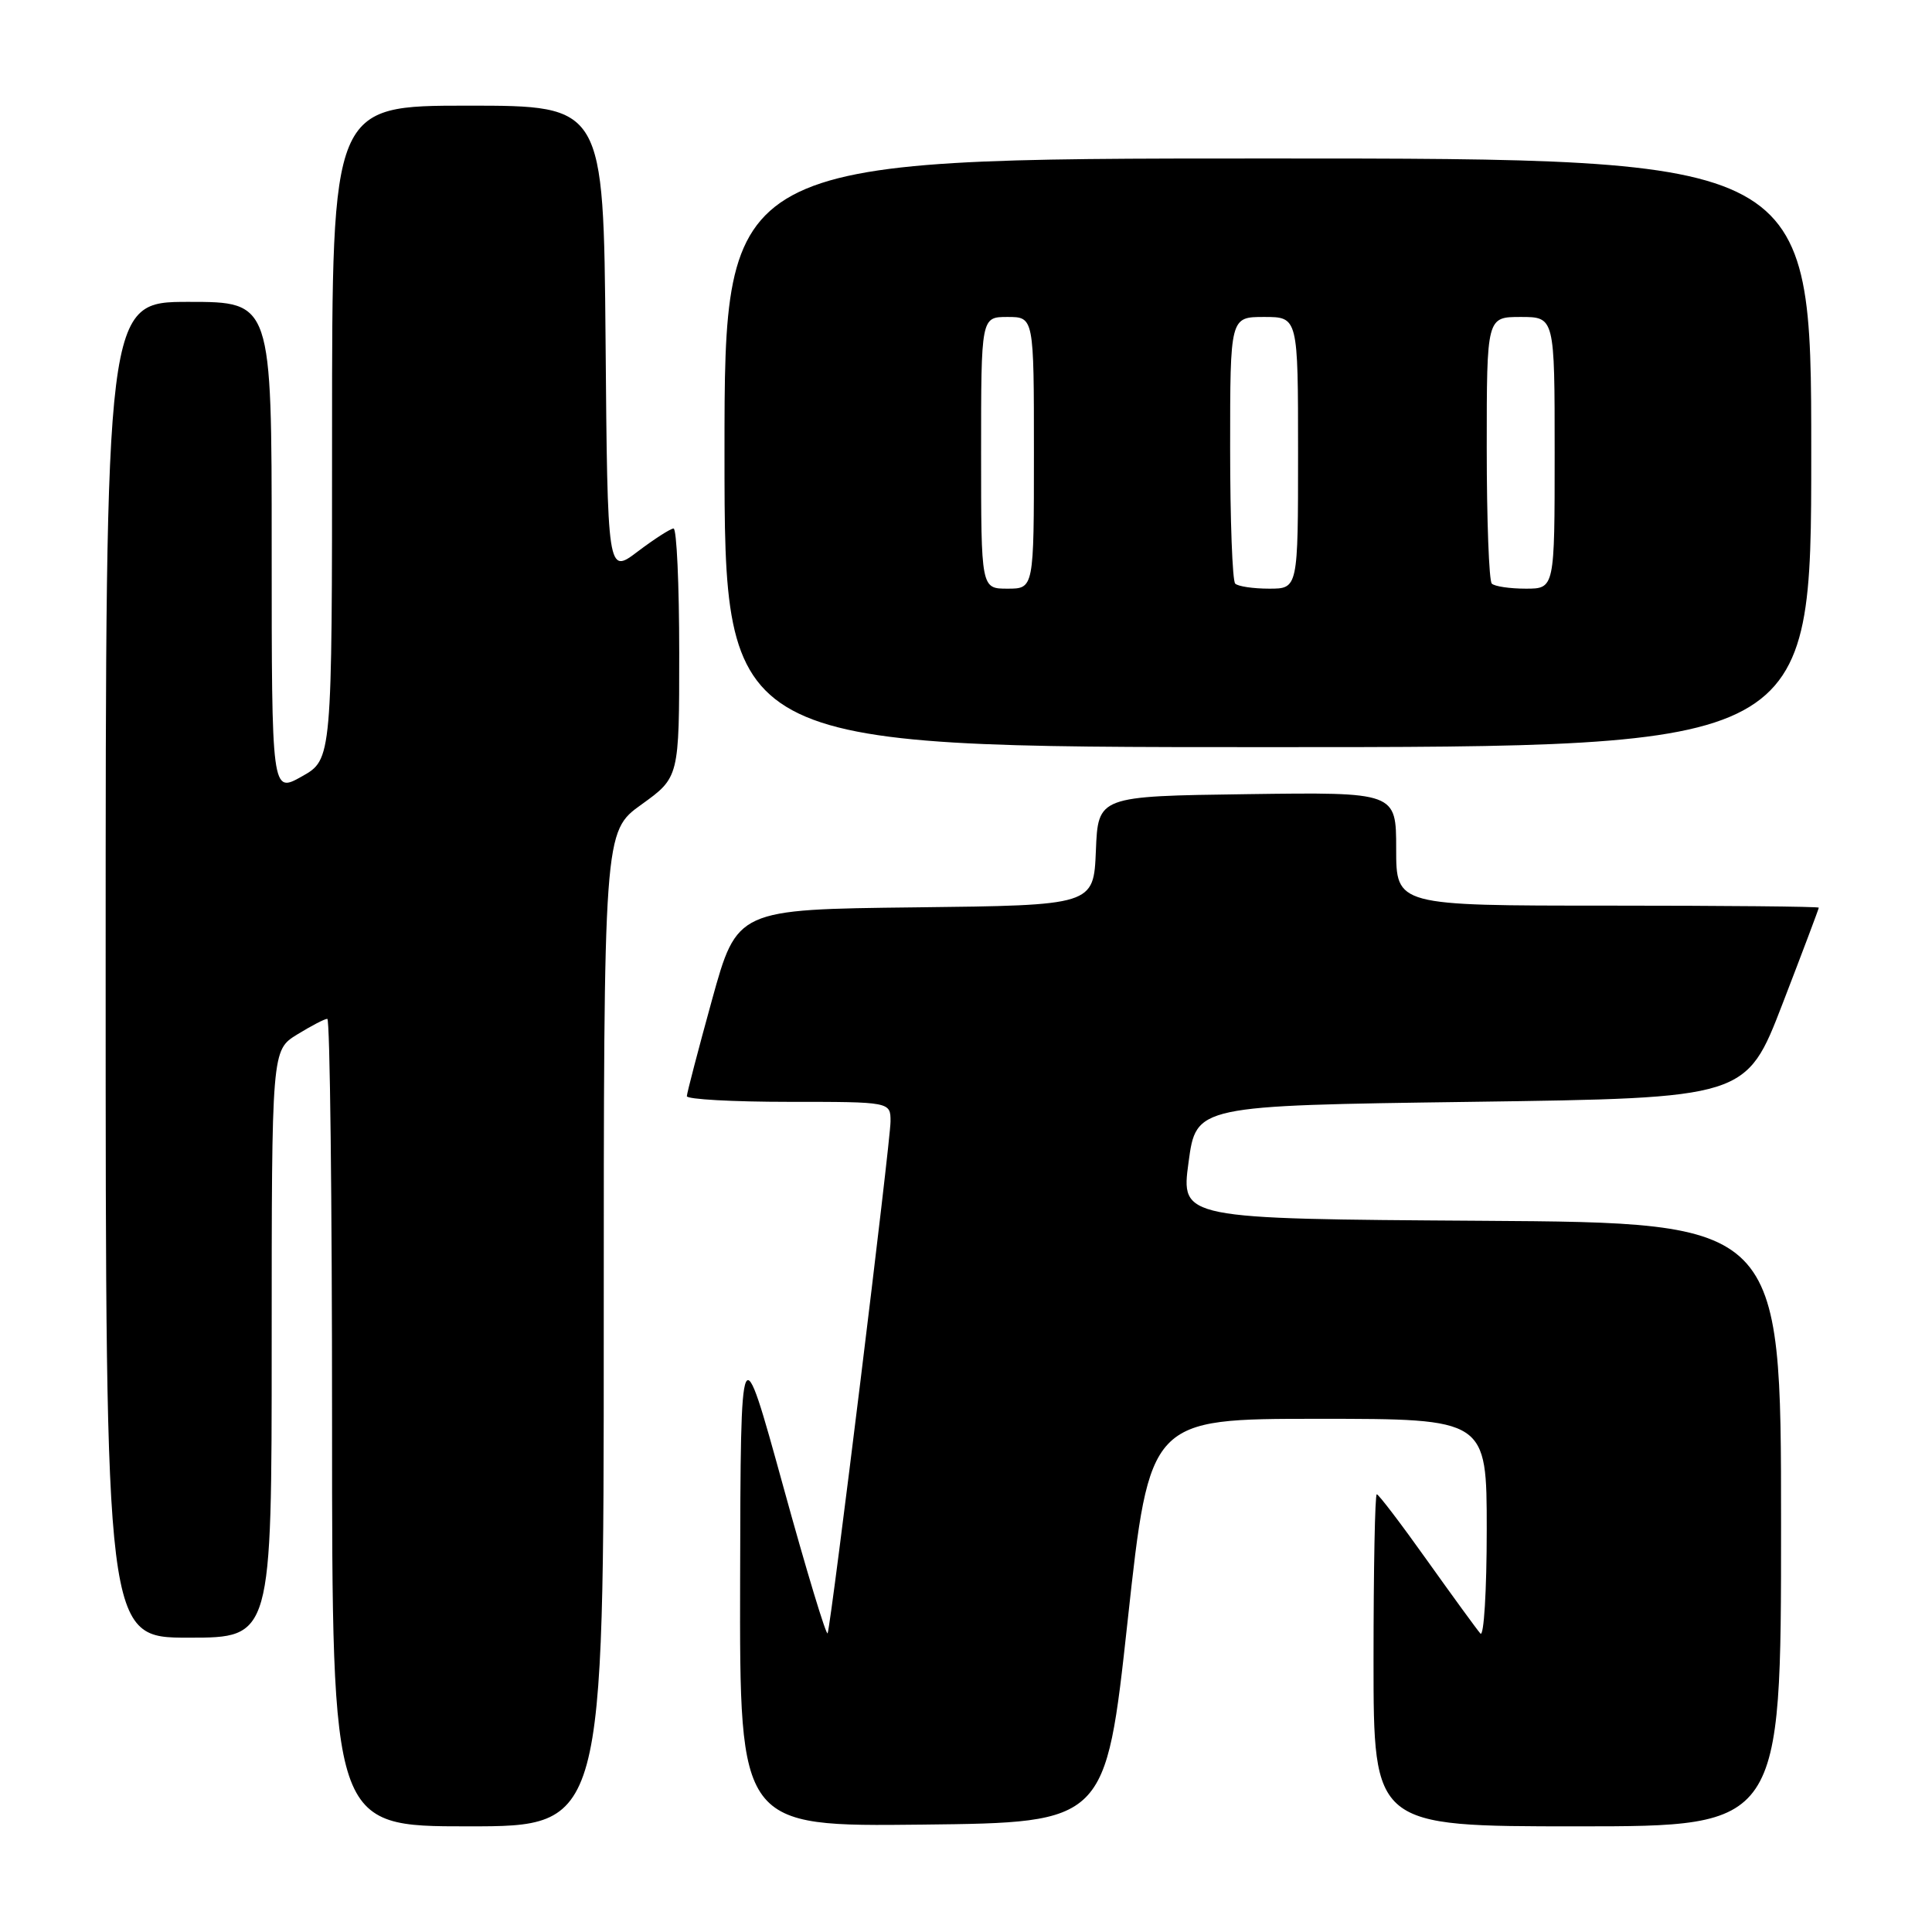 <?xml version="1.0" encoding="UTF-8" standalone="no"?>
<!DOCTYPE svg PUBLIC "-//W3C//DTD SVG 1.1//EN" "http://www.w3.org/Graphics/SVG/1.1/DTD/svg11.dtd" >
<svg xmlns="http://www.w3.org/2000/svg" xmlns:xlink="http://www.w3.org/1999/xlink" version="1.1" viewBox="0 0 256 256">
 <g >
 <path fill="currentColor"
d=" M 80.00 176.09 C 80.00 110.19 80.00 110.19 85.00 106.60 C 90.00 103.00 90.00 103.00 90.00 86.50 C 90.00 77.43 89.66 70.01 89.25 70.03 C 88.84 70.04 86.70 71.42 84.50 73.08 C 80.50 76.11 80.50 76.11 80.24 45.05 C 79.97 14.00 79.97 14.00 61.99 14.00 C 44.00 14.00 44.00 14.00 44.00 57.32 C 44.00 100.63 44.00 100.63 40.00 102.88 C 36.00 105.13 36.00 105.13 36.00 72.56 C 36.00 40.00 36.00 40.00 25.00 40.00 C 14.00 40.00 14.00 40.00 14.00 128.50 C 14.00 217.00 14.00 217.00 25.00 217.00 C 36.00 217.00 36.00 217.00 36.00 178.08 C 36.00 139.16 36.00 139.16 39.37 137.08 C 41.22 135.94 43.02 135.00 43.37 135.00 C 43.72 135.00 44.00 159.07 44.00 188.50 C 44.00 242.00 44.00 242.00 62.00 242.00 C 80.00 242.00 80.00 242.00 80.00 176.09 Z  M 149.42 214.75 C 152.34 188.00 152.34 188.00 174.67 188.00 C 197.00 188.00 197.00 188.00 197.00 202.70 C 197.00 210.78 196.62 216.97 196.16 216.45 C 195.70 215.93 192.52 211.56 189.09 206.75 C 185.67 201.94 182.67 198.00 182.43 198.00 C 182.19 198.00 182.00 207.90 182.00 220.00 C 182.00 242.00 182.00 242.00 209.00 242.00 C 236.00 242.00 236.00 242.00 236.00 202.01 C 236.00 162.02 236.00 162.02 196.24 161.76 C 156.47 161.50 156.47 161.50 157.49 154.00 C 158.50 146.50 158.50 146.50 194.94 146.00 C 231.38 145.50 231.38 145.50 236.19 133.02 C 238.84 126.15 241.00 120.41 241.00 120.27 C 241.00 120.12 228.40 120.00 213.00 120.00 C 185.00 120.00 185.00 120.00 185.00 112.48 C 185.00 104.96 185.00 104.96 165.25 105.23 C 145.50 105.50 145.50 105.50 145.21 112.73 C 144.91 119.96 144.91 119.96 121.29 120.23 C 97.66 120.50 97.66 120.50 94.34 132.50 C 92.52 139.10 91.02 144.84 91.01 145.25 C 91.01 145.66 97.08 146.00 104.50 146.00 C 118.00 146.00 118.00 146.00 118.00 148.60 C 118.00 151.21 110.20 214.69 109.67 216.41 C 109.52 216.92 106.86 208.14 103.77 196.91 C 98.14 176.50 98.14 176.50 98.07 209.27 C 98.00 242.04 98.00 242.04 122.25 241.77 C 146.50 241.50 146.50 241.50 149.42 214.75 Z  M 240.00 60.00 C 240.00 21.00 240.00 21.00 168.00 21.00 C 96.00 21.00 96.00 21.00 96.00 60.00 C 96.00 99.00 96.00 99.00 168.00 99.00 C 240.00 99.00 240.00 99.00 240.00 60.00 Z  M 130.00 60.00 C 130.00 42.00 130.00 42.00 133.50 42.00 C 137.00 42.00 137.00 42.00 137.00 60.00 C 137.00 78.00 137.00 78.00 133.50 78.00 C 130.00 78.00 130.00 78.00 130.00 60.00 Z  M 163.67 77.33 C 163.30 76.97 163.00 68.87 163.00 59.33 C 163.00 42.00 163.00 42.00 167.50 42.00 C 172.00 42.00 172.00 42.00 172.00 60.00 C 172.00 78.00 172.00 78.00 168.17 78.00 C 166.06 78.00 164.03 77.70 163.67 77.33 Z  M 197.67 77.33 C 197.30 76.97 197.00 68.87 197.00 59.33 C 197.00 42.00 197.00 42.00 201.50 42.00 C 206.00 42.00 206.00 42.00 206.00 60.00 C 206.00 78.00 206.00 78.00 202.17 78.00 C 200.06 78.00 198.03 77.70 197.67 77.33 Z "/>
</g>
</svg>